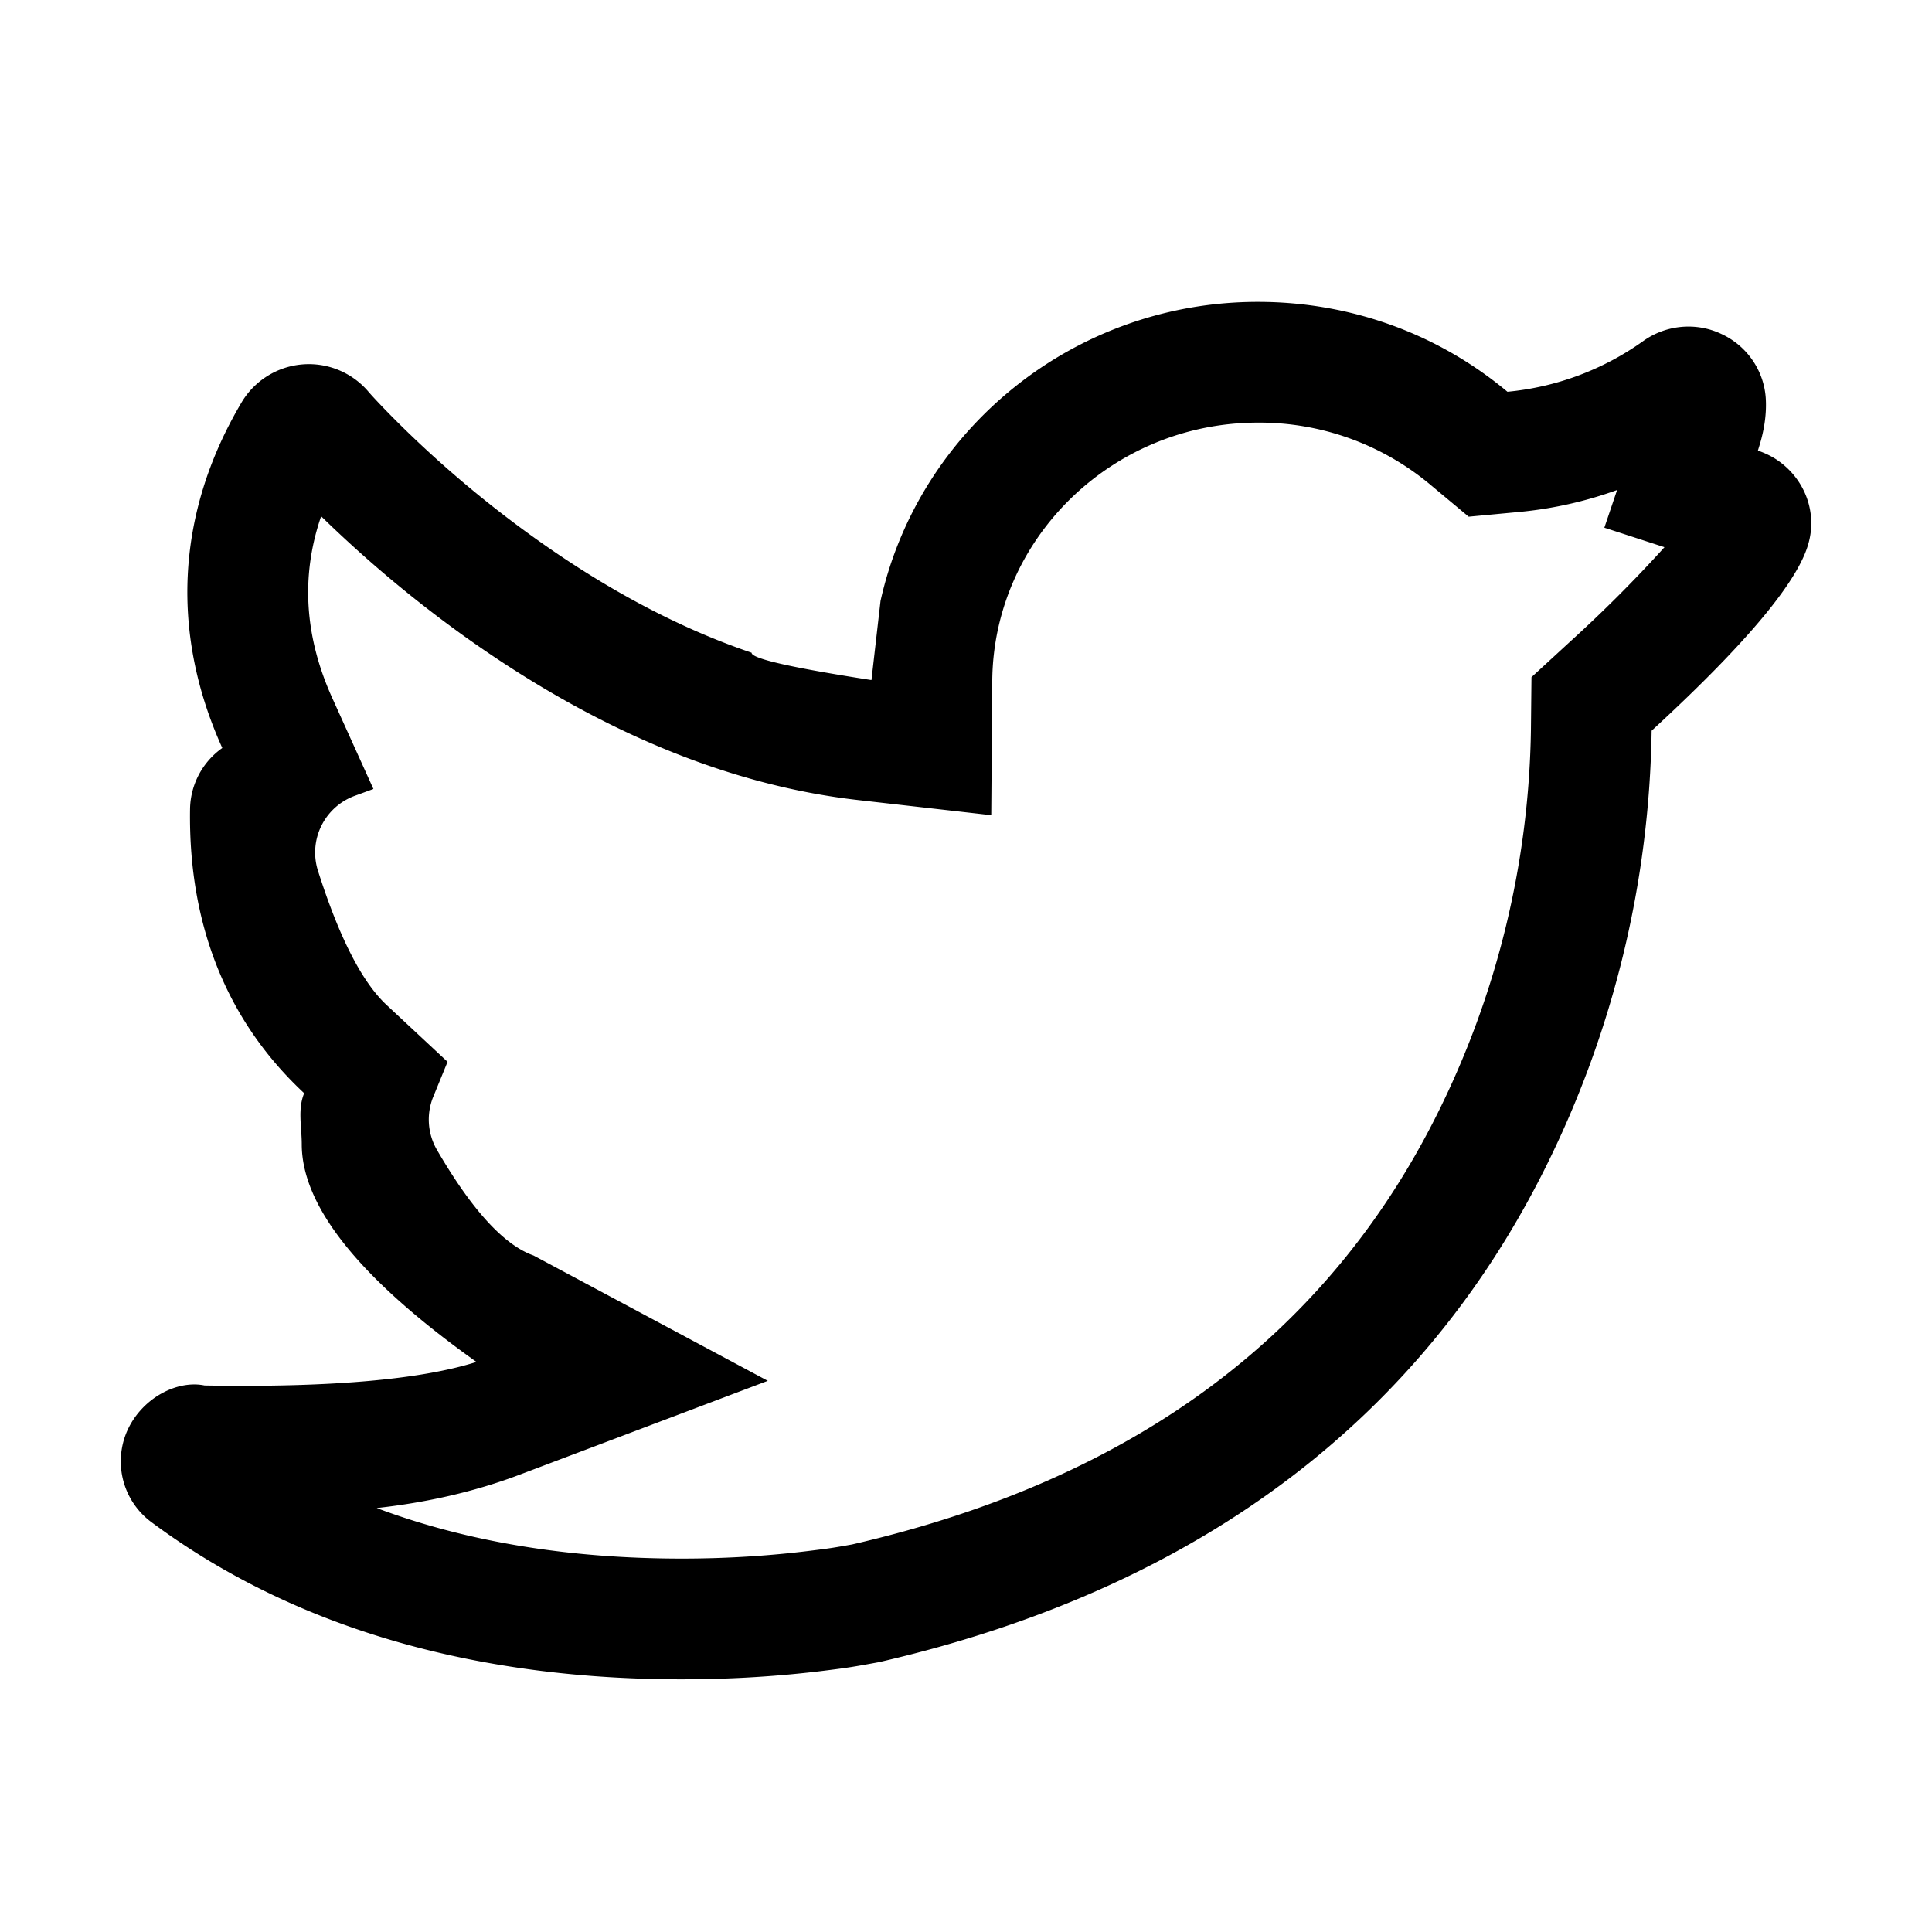 <svg width="32" height="32" viewBox="0 0 32 32" xmlns="http://www.w3.org/2000/svg"><path d="M27.568 9.063l-.995-.323.211-.624a6.566 6.566 0 0 1-1.628.364l-.83.078-.64-.534A4.412 4.412 0 0 0 20.837 7c-2.419 0-4.384 1.924-4.402 4.279l-.017 2.223-2.209-.251c-2.21-.252-4.42-1.204-6.57-2.75a20.532 20.532 0 0 1-2.32-1.95c-.342.995-.272 2.001.186 3.014l.68 1.503-.308.113a1 1 0 0 0-.61 1.243c.35 1.1.728 1.84 1.135 2.22l1.011.943-.236.577a1 1 0 0 0 .06.881c.577.994 1.11 1.577 1.6 1.75l3.88 2.076L8.6 24.428c-.73.276-1.52.457-2.36.55 1.491.56 3.185.837 5.052.837.727 0 1.435-.044 2.107-.127.364-.045.386-.049.714-.107 4.709-1.084 7.888-3.503 9.699-7.143a14.73 14.73 0 0 0 1.545-6.357l.009-.865.637-.586a22.458 22.458 0 0 0 1.566-1.567zm1.549-1.6c.131.047.23.096.324.16.455.312.659.863.512 1.38-.16.582-.915 1.553-2.597 3.1a16.754 16.754 0 0 1-1.754 7.226c-2.003 4.027-5.573 6.943-11.041 8.201-.438.08-.501.091-.918.143-.72.089-1.51.142-2.352.142-3.233 0-6.294-.757-8.777-2.599a1.253 1.253 0 0 1-.407-1.517c.239-.537.82-.846 1.282-.751 2.074.035 3.575-.096 4.503-.39-1.928-1.372-2.893-2.574-2.894-3.605 0-.29-.07-.58.04-.846-1.218-1.135-1.923-2.698-1.89-4.715.009-.404.21-.774.534-1.003-.824-1.82-.813-3.816.323-5.73a1.296 1.296 0 0 1 2.096-.173c.08.095.37.403.722.74a18.543 18.543 0 0 0 1.984 1.65c1.187.855 2.409 1.517 3.642 1.935-.006.097.656.247 1.985.453l.15-1.31C15.214 7.123 17.778 5 20.835 5c1.529 0 2.978.524 4.133 1.489a4.612 4.612 0 0 0 2.243-.836c.38-.274.88-.32 1.297-.123.422.193.705.6.738 1.058.016.24-.016.511-.109.808l-.021.068z"/></svg>